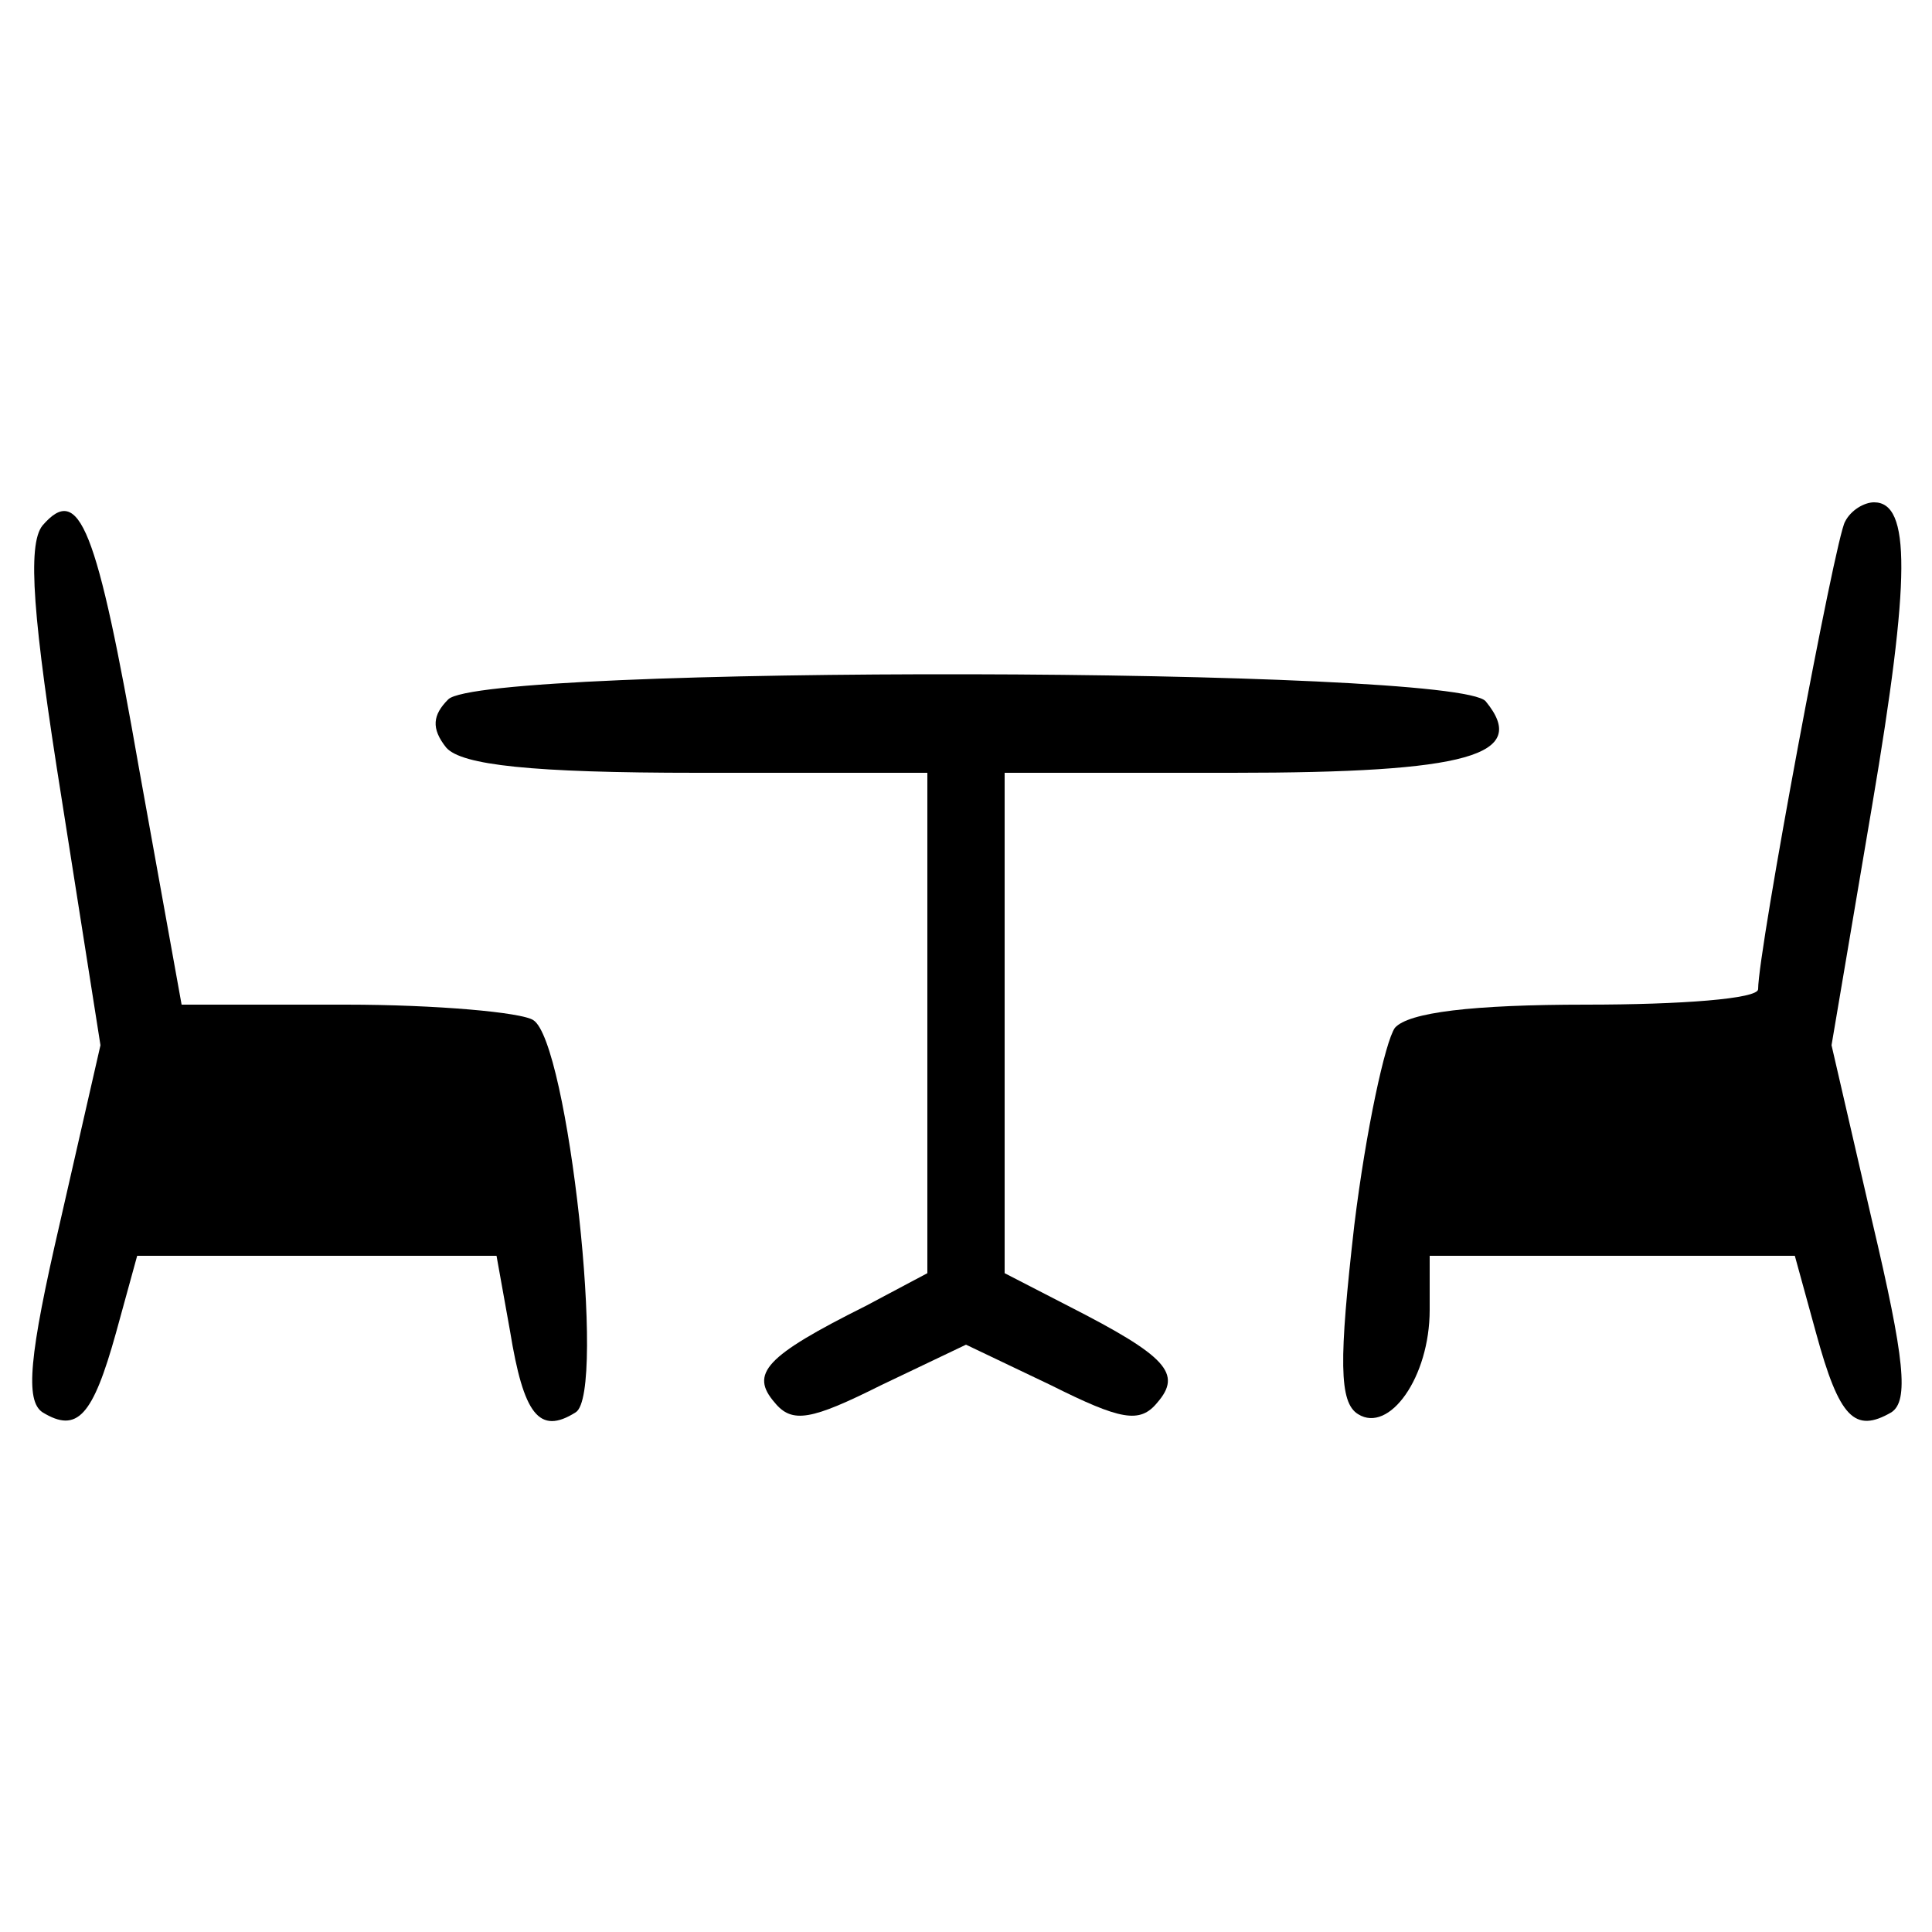 <svg version="1.0" width="85pt" height="85pt" viewBox="0 0 100 100" preserveAspectRatio="xMidYMid meet">
    <g transform="translate(0,100) scale(0.1,-0.1)" fill="#000000" stroke="none">
        <path d="M22 728 c-8 -10 -5 -48 10 -142 l20 -127 -21 -92 c-16 -69 -18 -92
                        -9 -98 18 -11 26 -2 38 41 l11 40 93 0 93 0 7 -39 c7 -43 15 -54 34 -42 16 10
                        -4 192 -22 203 -6 4 -50 8 -97 8 l-85 0 -22 122 c-22 126 -31 148 -50 126z"></path>
        <path d="M955 730 c-5 -8 -45 -222 -45 -242 0 -5 -40 -8 -89 -8 -59 0 -92 -4
                        -99 -12 -5 -7 -15 -53 -21 -102 -8 -70 -8 -92 2 -98 16 -10 37 19 37 54 l0 28
                        95 0 94 0 11 -40 c12 -44 20 -52 39 -41 9 6 7 27 -10 99 l-21 91 21 124 c20
                        118 20 157 1 157 -5 0 -12 -4 -15 -10z"></path>
        <path d="M232 638 c-8 -8 -9 -15 -1 -25 8 -9 44 -13 130 -13 l119 0 0 -130 0
                        -129 -32 -17 c-52 -26 -60 -35 -47 -50 9 -11 19 -9 55 9 l44 21 44 -21 c36
                        -18 46 -20 55 -9 13 15 5 24 -46 50 l-33 17 0 129 0 130 118 0 c122 0 154 9
                        131 37 -15 18 -519 19 -537 1z"></path>
    </g>
</svg>
